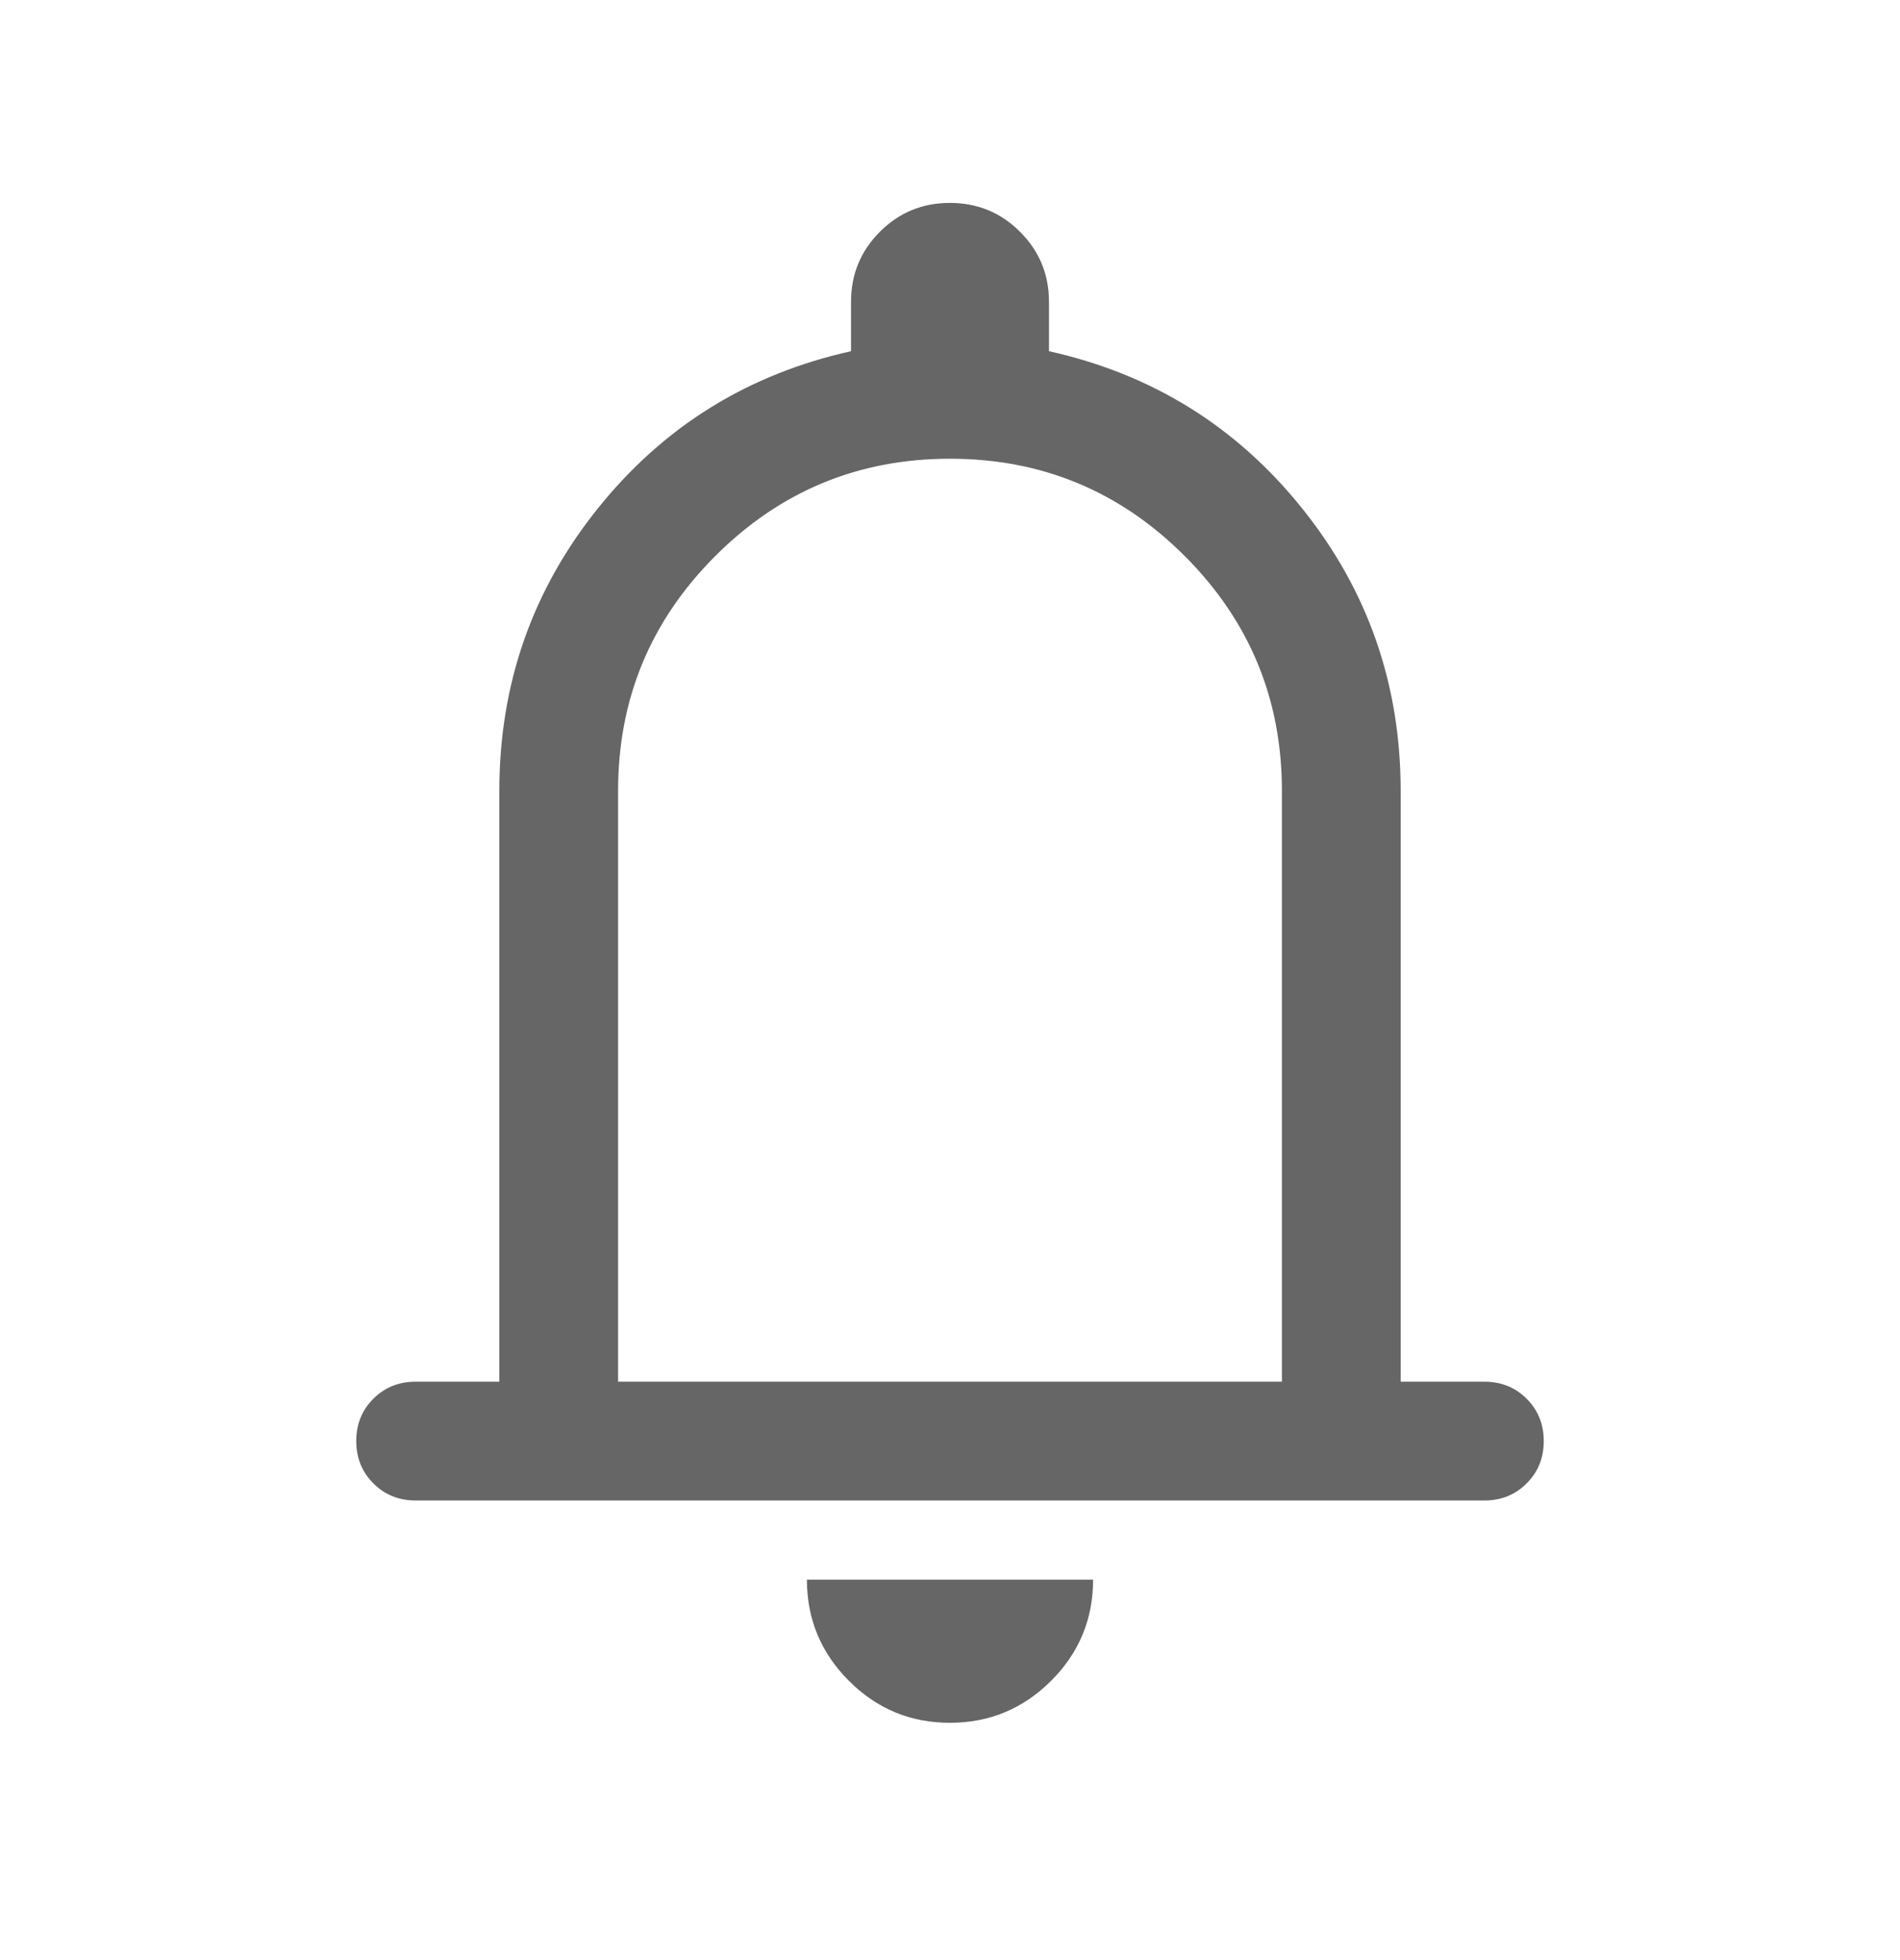 <svg width="32" height="33" viewBox="0 0 32 33" fill="none" xmlns="http://www.w3.org/2000/svg">
<g id="notifications_24dp_FILL0_wght300_GRAD0_opsz24 1">
<path id="Vector" d="M7 25.262C6.717 25.262 6.479 25.166 6.288 24.974C6.096 24.782 6 24.545 6 24.261C6 23.978 6.096 23.74 6.288 23.549C6.479 23.358 6.717 23.262 7 23.262H8.41V13.313C8.41 11.52 8.964 9.934 10.071 8.557C11.177 7.179 12.598 6.298 14.333 5.913V5.082C14.333 4.619 14.495 4.226 14.819 3.902C15.143 3.578 15.536 3.416 15.998 3.416C16.461 3.416 16.855 3.578 17.179 3.902C17.504 4.226 17.667 4.619 17.667 5.082V5.913C19.402 6.298 20.823 7.179 21.929 8.557C23.036 9.934 23.59 11.52 23.59 13.313V23.262H25C25.283 23.262 25.521 23.358 25.712 23.549C25.904 23.741 26 23.979 26 24.262C26 24.546 25.904 24.783 25.712 24.974C25.521 25.166 25.283 25.262 25 25.262H7ZM15.998 29.005C15.334 29.005 14.767 28.769 14.296 28.297C13.825 27.825 13.59 27.258 13.59 26.595H18.41C18.41 27.26 18.174 27.828 17.702 28.299C17.229 28.77 16.661 29.005 15.998 29.005ZM10.41 23.262H21.59V13.313C21.59 11.769 21.044 10.452 19.953 9.361C18.861 8.269 17.544 7.723 16 7.723C14.456 7.723 13.139 8.269 12.047 9.361C10.956 10.452 10.41 11.769 10.41 13.313V23.262Z" fill="black" fill-opacity="0.6"/>
</g>
</svg>
